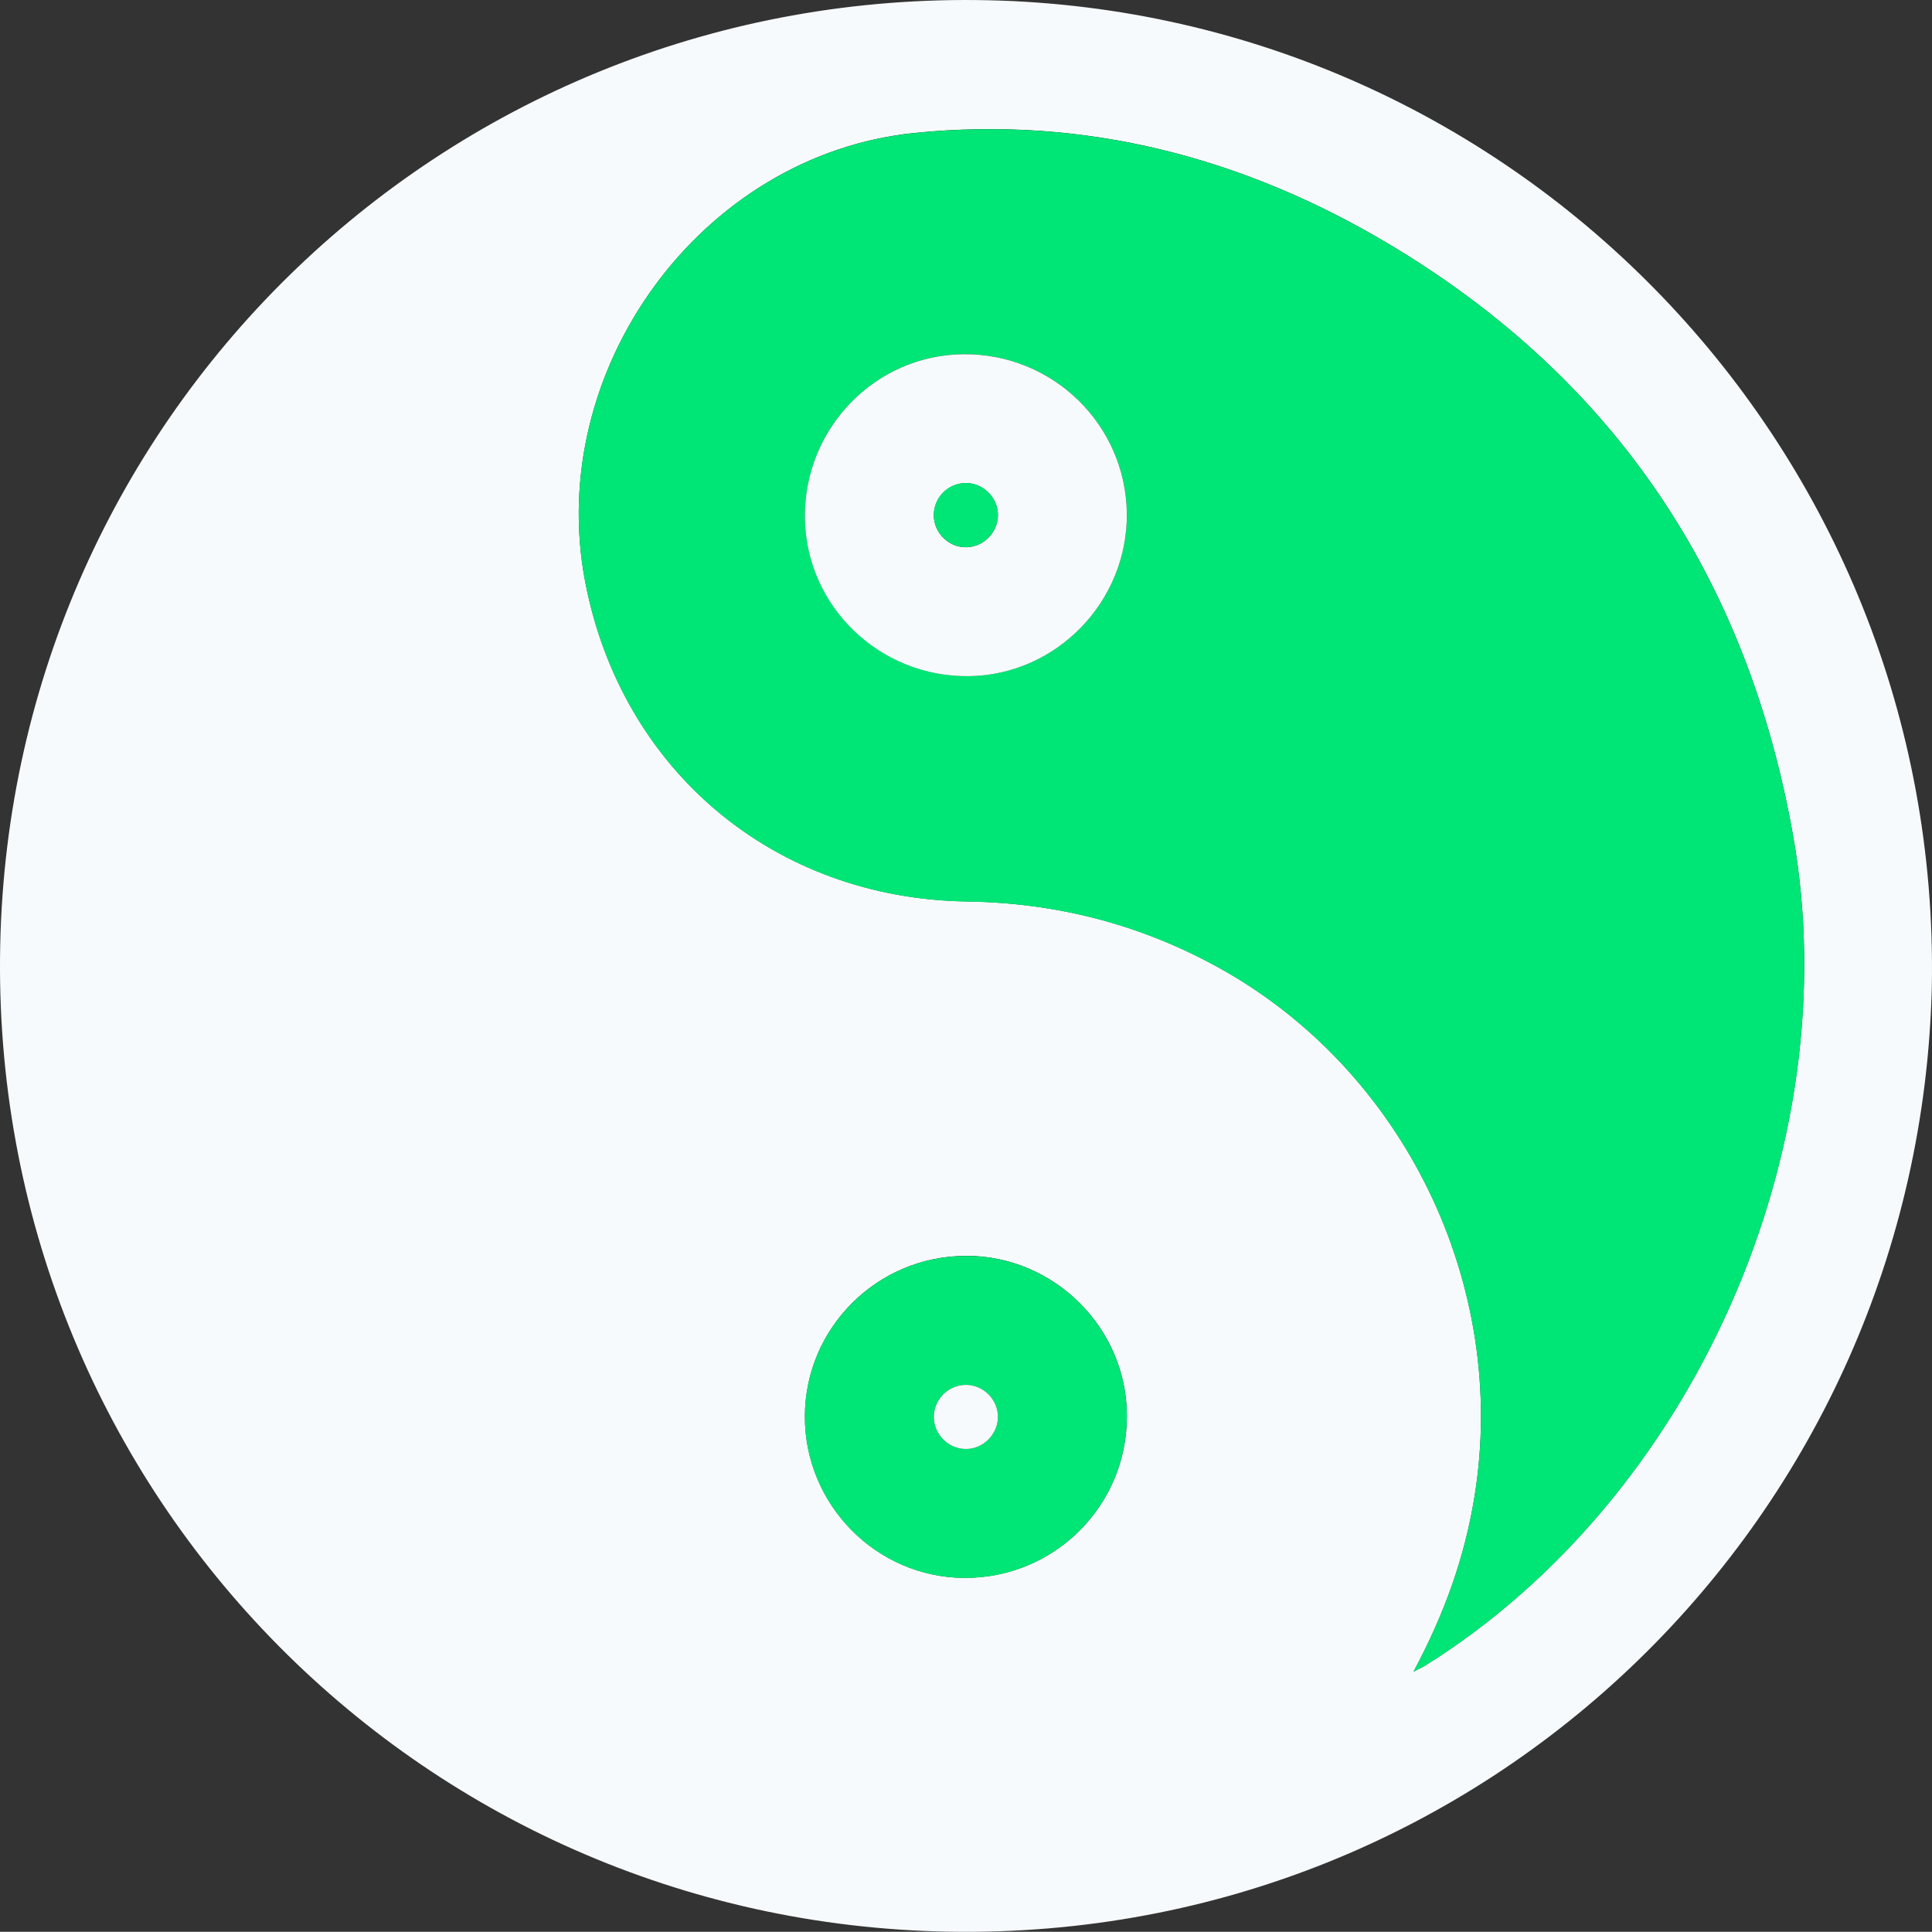 <?xml version="1.0" encoding="UTF-8"?>
<svg id="Layer_2" data-name="Layer 2" xmlns="http://www.w3.org/2000/svg" viewBox="0 0 359.23 359.19">
  <rect x="0" y="0" width="359.23" height="359.19" fill="#333333" stroke="none"/>
  <defs>
    <style>
      .cls-1 {
        fill: #f7fafc;
      }

      .cls-1, .cls-2 {
        stroke-width: 0px;
      }

      .cls-2 {
        fill: #00e676;
      }
    </style>
  </defs>
  <g id="Layer_1-2" data-name="Layer 1">
    <path class="cls-1" d="m359.2,183.32c-2.27,98.41-82.67,177.51-182.64,175.85C77.34,357.53-2.06,276.17.04,175.75,2.12,76.43,83.91-2.23,183.89.05c98.28,2.25,177.09,83.64,175.31,183.26h0Zm-96.38,127.5c1.37-.71,1.8-.89,2.19-1.14,49.89-31.16,78.65-96.19,68.4-154.24-8.47-47.95-33.17-84.94-74.97-109.95-27.1-16.21-56.69-23.98-88.35-20.78-39.8,4.02-68.87,44.14-61.27,83.52,6.76,35.05,35.15,58.85,70.97,59.38,16.38.24,31.75,4.12,46.17,11.95,35.08,19.04,54.72,59.48,48.15,99.04-1.83,11.05-5.5,21.41-11.28,32.21h0Zm-83.09-77.31c-16.57-.04-30.06,13.36-30.07,29.88-.02,16.4,13.29,29.89,29.6,29.99,16.74.11,30.29-13.35,30.27-30.09,0-16.32-13.45-29.75-29.79-29.79h-.01Z"/>
    <path class="cls-2" d="m262.83,310.83c5.78-10.8,9.45-21.16,11.28-32.21,6.57-39.56-13.07-80-48.15-99.04-14.42-7.83-29.79-11.71-46.17-11.95-35.82-.53-64.21-24.33-70.97-59.38-7.6-39.39,21.47-79.5,61.27-83.52,31.66-3.2,61.25,4.57,88.35,20.78,41.8,25,66.49,61.99,74.97,109.95,10.26,58.05-18.51,123.08-68.4,154.24-.39.24-.82.43-2.19,1.14h0Zm-53.3-215.38c-.19-16.52-13.77-29.74-30.38-29.6-16.44.14-29.7,13.84-29.48,30.46.21,16.44,13.92,29.63,30.55,29.4,16.27-.23,29.5-13.89,29.31-30.27h0Z"/>
    <path class="cls-2" d="m179.73,233.52c16.35.04,29.78,13.47,29.79,29.79,0,16.73-13.53,30.19-30.27,30.09-16.31-.11-29.62-13.59-29.6-29.99.02-16.52,13.51-29.93,30.07-29.88h.01Zm5.82,30c.04-3.25-2.64-5.98-5.89-6.02s-5.98,2.63-6.02,5.89c-.04,3.25,2.64,5.99,5.89,6.03,3.23.04,5.99-2.66,6.02-5.9Z"/>
    <path class="cls-1" d="m209.52,95.45c.19,16.37-13.05,30.04-29.31,30.27-16.63.23-30.34-12.95-30.55-29.4-.21-16.63,13.04-30.32,29.48-30.46,16.61-.15,30.19,13.08,30.38,29.6h0Zm-23.97.14c-.1-3.21-2.85-5.83-6.06-5.77-3.21.05-5.87,2.76-5.86,5.97,0,3.37,2.9,6.13,6.24,5.96,3.21-.17,5.78-2.95,5.68-6.16Z"/>
    <path class="cls-1" d="m185.55,263.52c-.04,3.24-2.79,5.94-6.02,5.9-3.25-.04-5.93-2.78-5.89-6.03.04-3.26,2.77-5.93,6.02-5.89s5.93,2.77,5.89,6.02Z"/>
    <path class="cls-2" d="m185.55,95.58c.1,3.2-2.47,5.99-5.68,6.16-3.34.17-6.24-2.59-6.24-5.96s2.65-5.92,5.86-5.97,5.96,2.57,6.06,5.77Z"/>
  </g>
</svg>